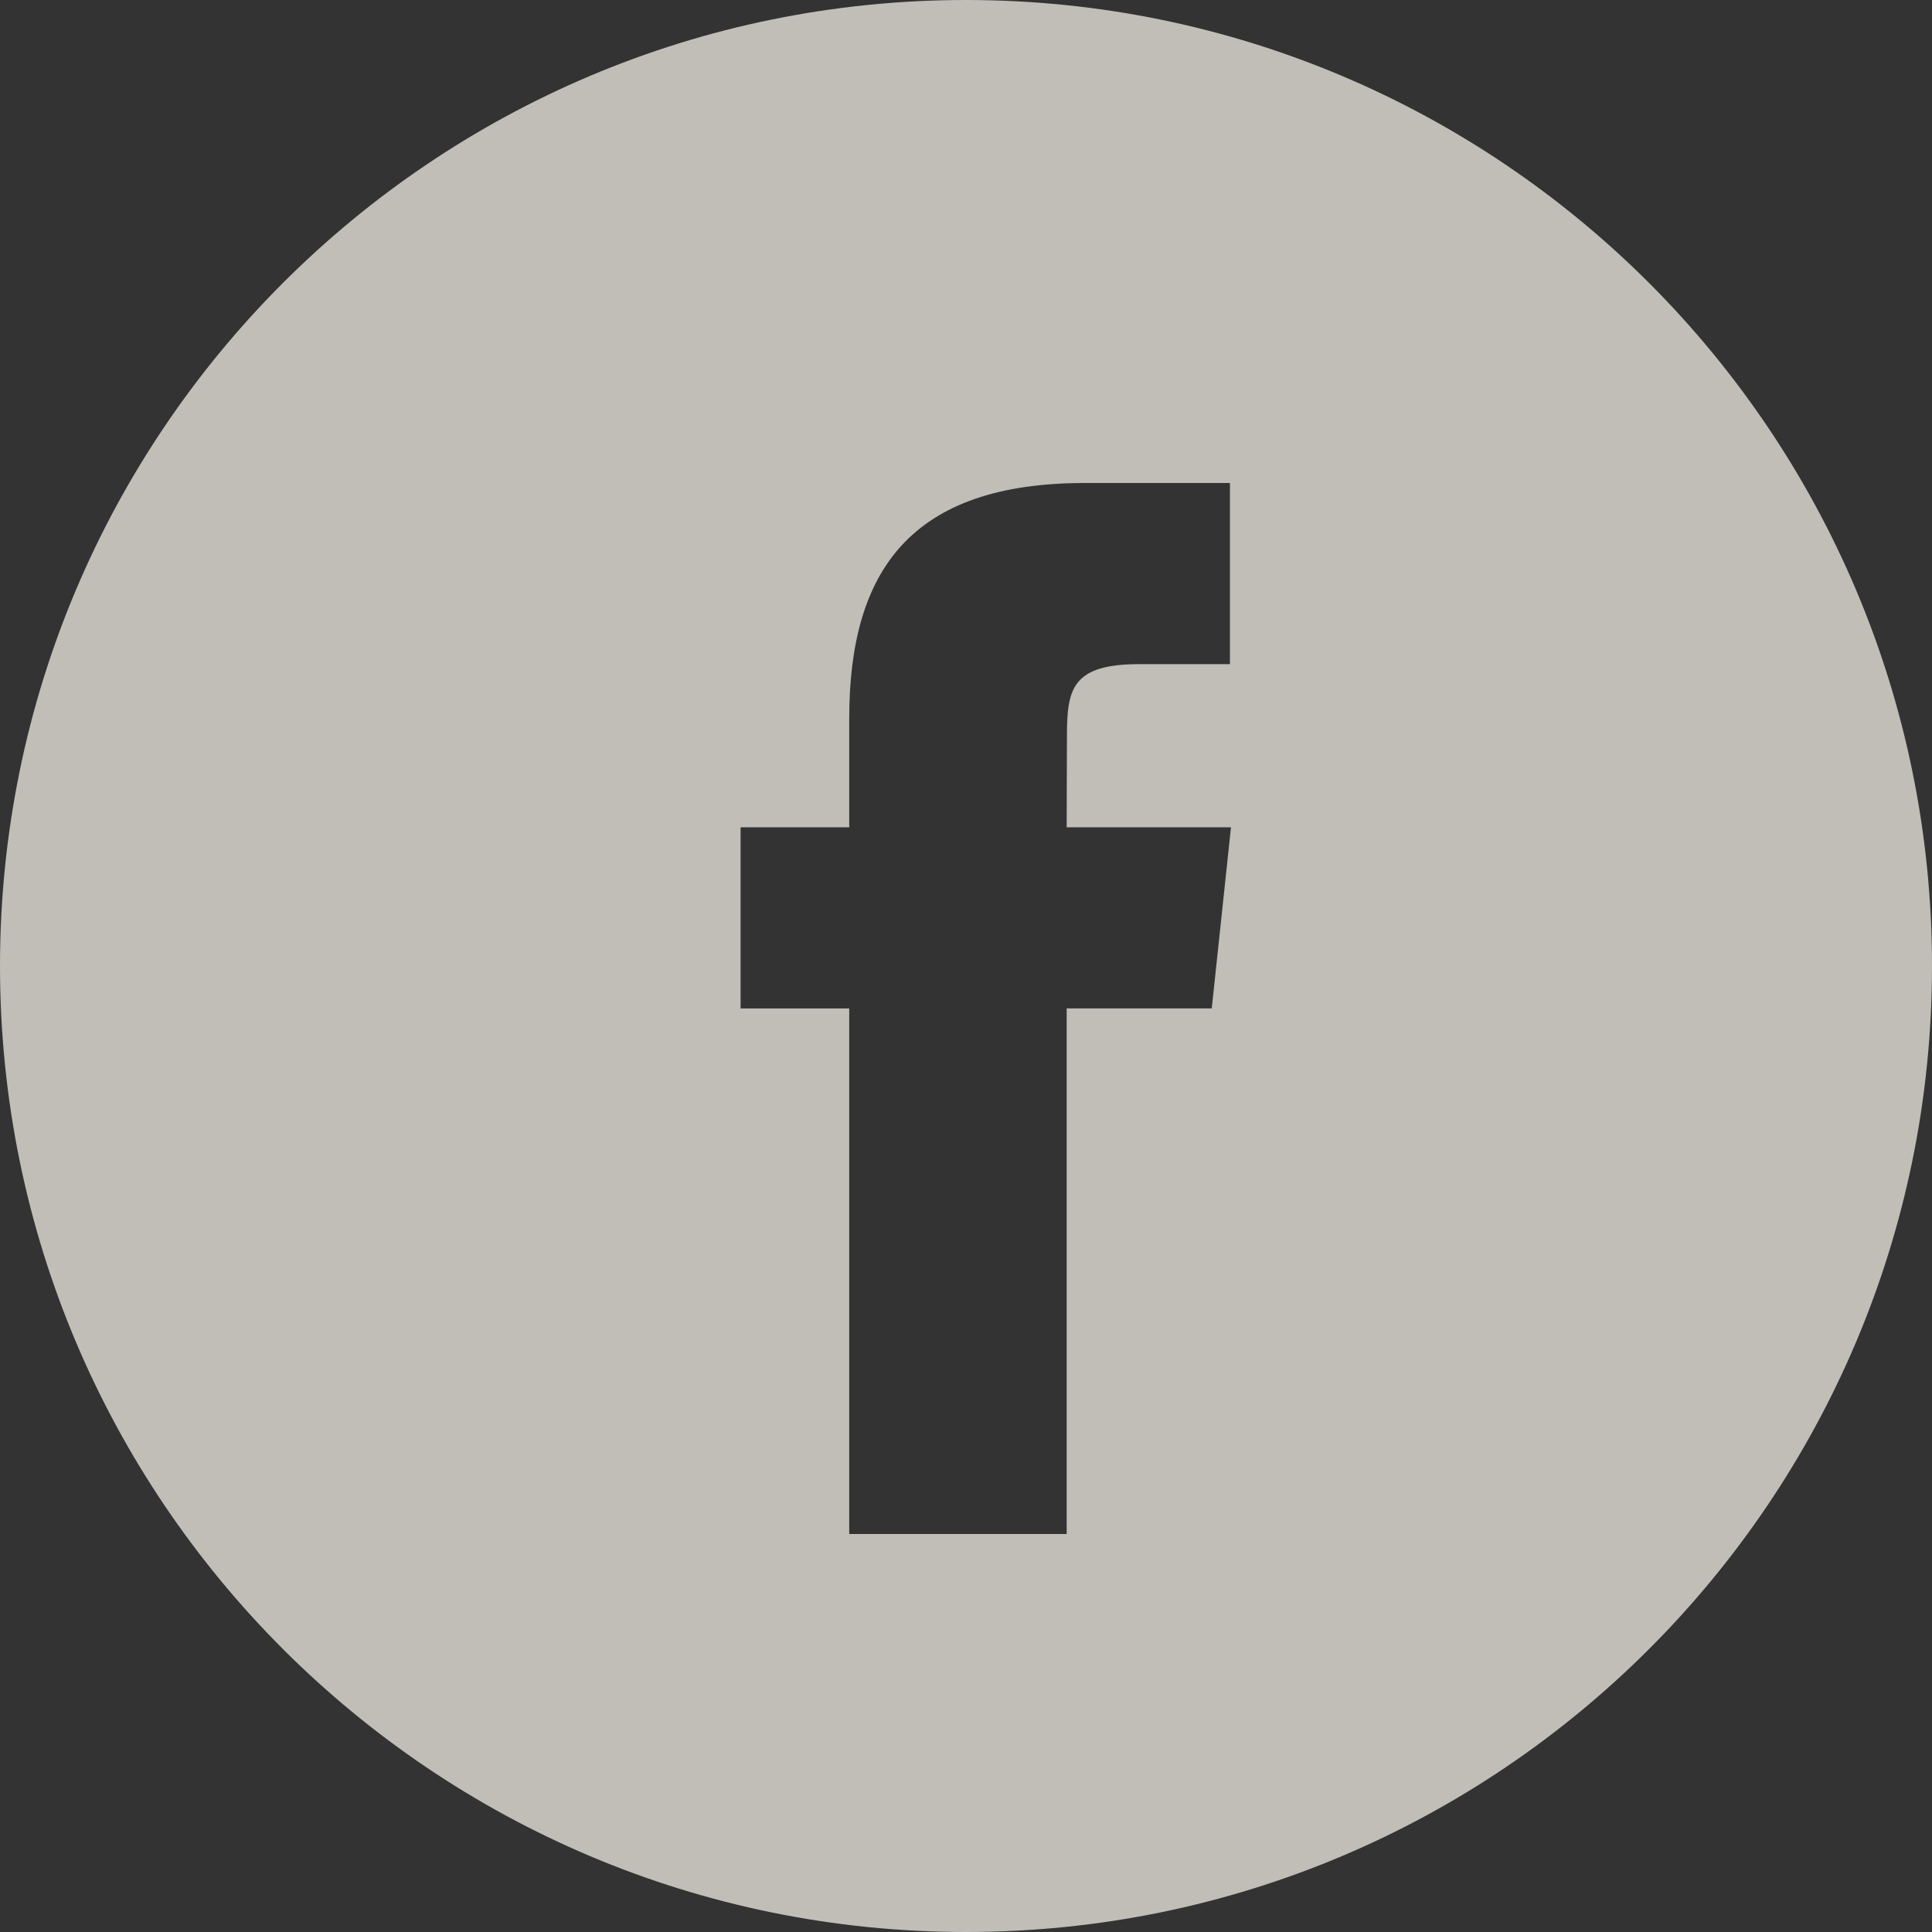 <svg width="45" height="45" viewBox="0 0 45 45" fill="none" xmlns="http://www.w3.org/2000/svg">
<rect x="0" y="0" width="45" height="45" fill="#333333" stroke="none"/>
<path fill-rule="evenodd" clip-rule="evenodd" d="M22.5 0C10.074 0 0 10.074 0 22.5C0 34.926 10.074 45 22.5 45C34.926 45 45 34.926 45 22.5C45 10.074 34.926 0 22.5 0ZM24.845 23.488V35.73H19.78V23.489H17.25V19.27H19.78V16.738C19.78 13.296 21.209 11.25 25.269 11.25H28.648V15.469H26.536C24.956 15.469 24.851 16.058 24.851 17.159L24.845 19.27H28.672L28.224 23.488H24.845Z" fill="#FDFAF0" fill-opacity="0.7"/>
</svg>
